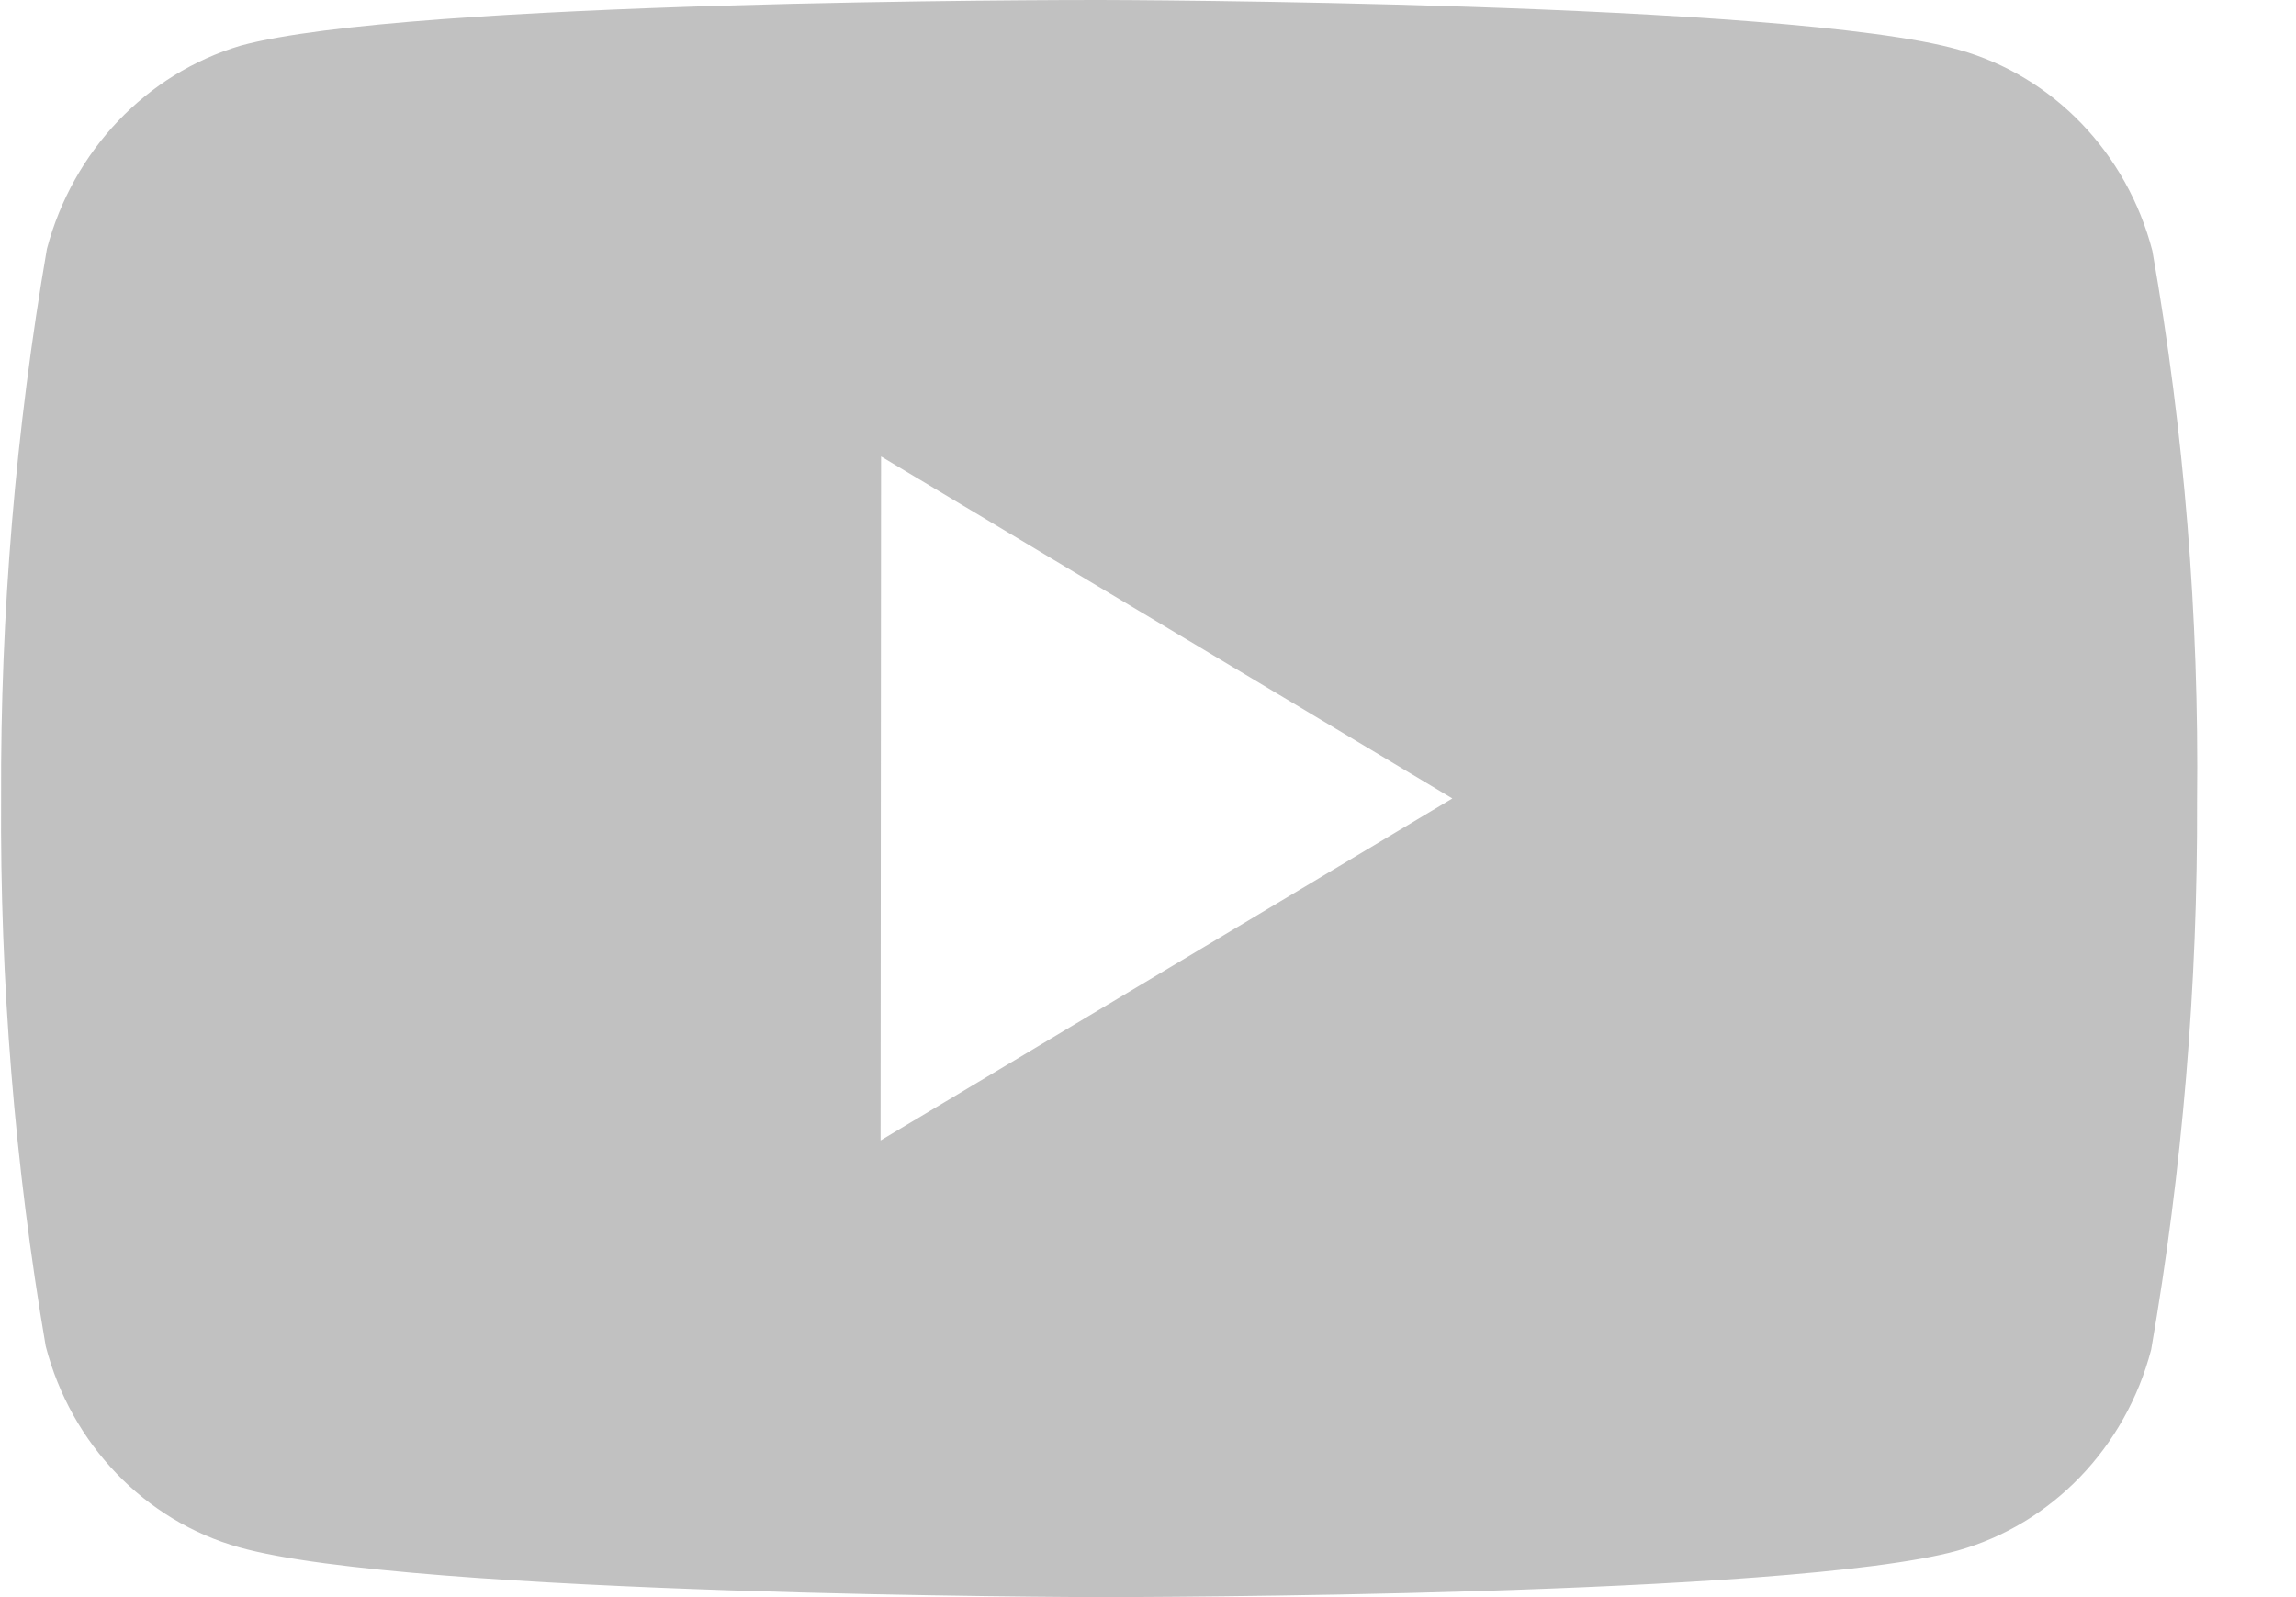 <svg width="23" height="16" viewBox="0 0 23 16" fill="none" xmlns="http://www.w3.org/2000/svg">
<path d="M11.024 16H11.002C10.934 16 4.117 15.986 2.396 15.501C1.451 15.236 0.712 14.468 0.458 13.486C0.148 11.673 -0.001 9.834 0.011 7.993C0.003 6.149 0.157 4.308 0.47 2.493C0.731 1.509 1.466 0.738 2.411 0.457C4.084 0 10.713 0 10.995 0H11.018C11.087 0 17.922 0.014 19.625 0.499C20.569 0.765 21.306 1.531 21.561 2.512C21.881 4.332 22.03 6.179 22.009 8.029C22.016 9.87 21.863 11.709 21.549 13.522C21.292 14.504 20.552 15.27 19.607 15.535C17.936 15.995 11.306 16 11.024 16ZM8.826 4.573L8.821 11.425L14.549 7.999L8.826 4.573Z" fill="#C1C1C1"/>
</svg>
